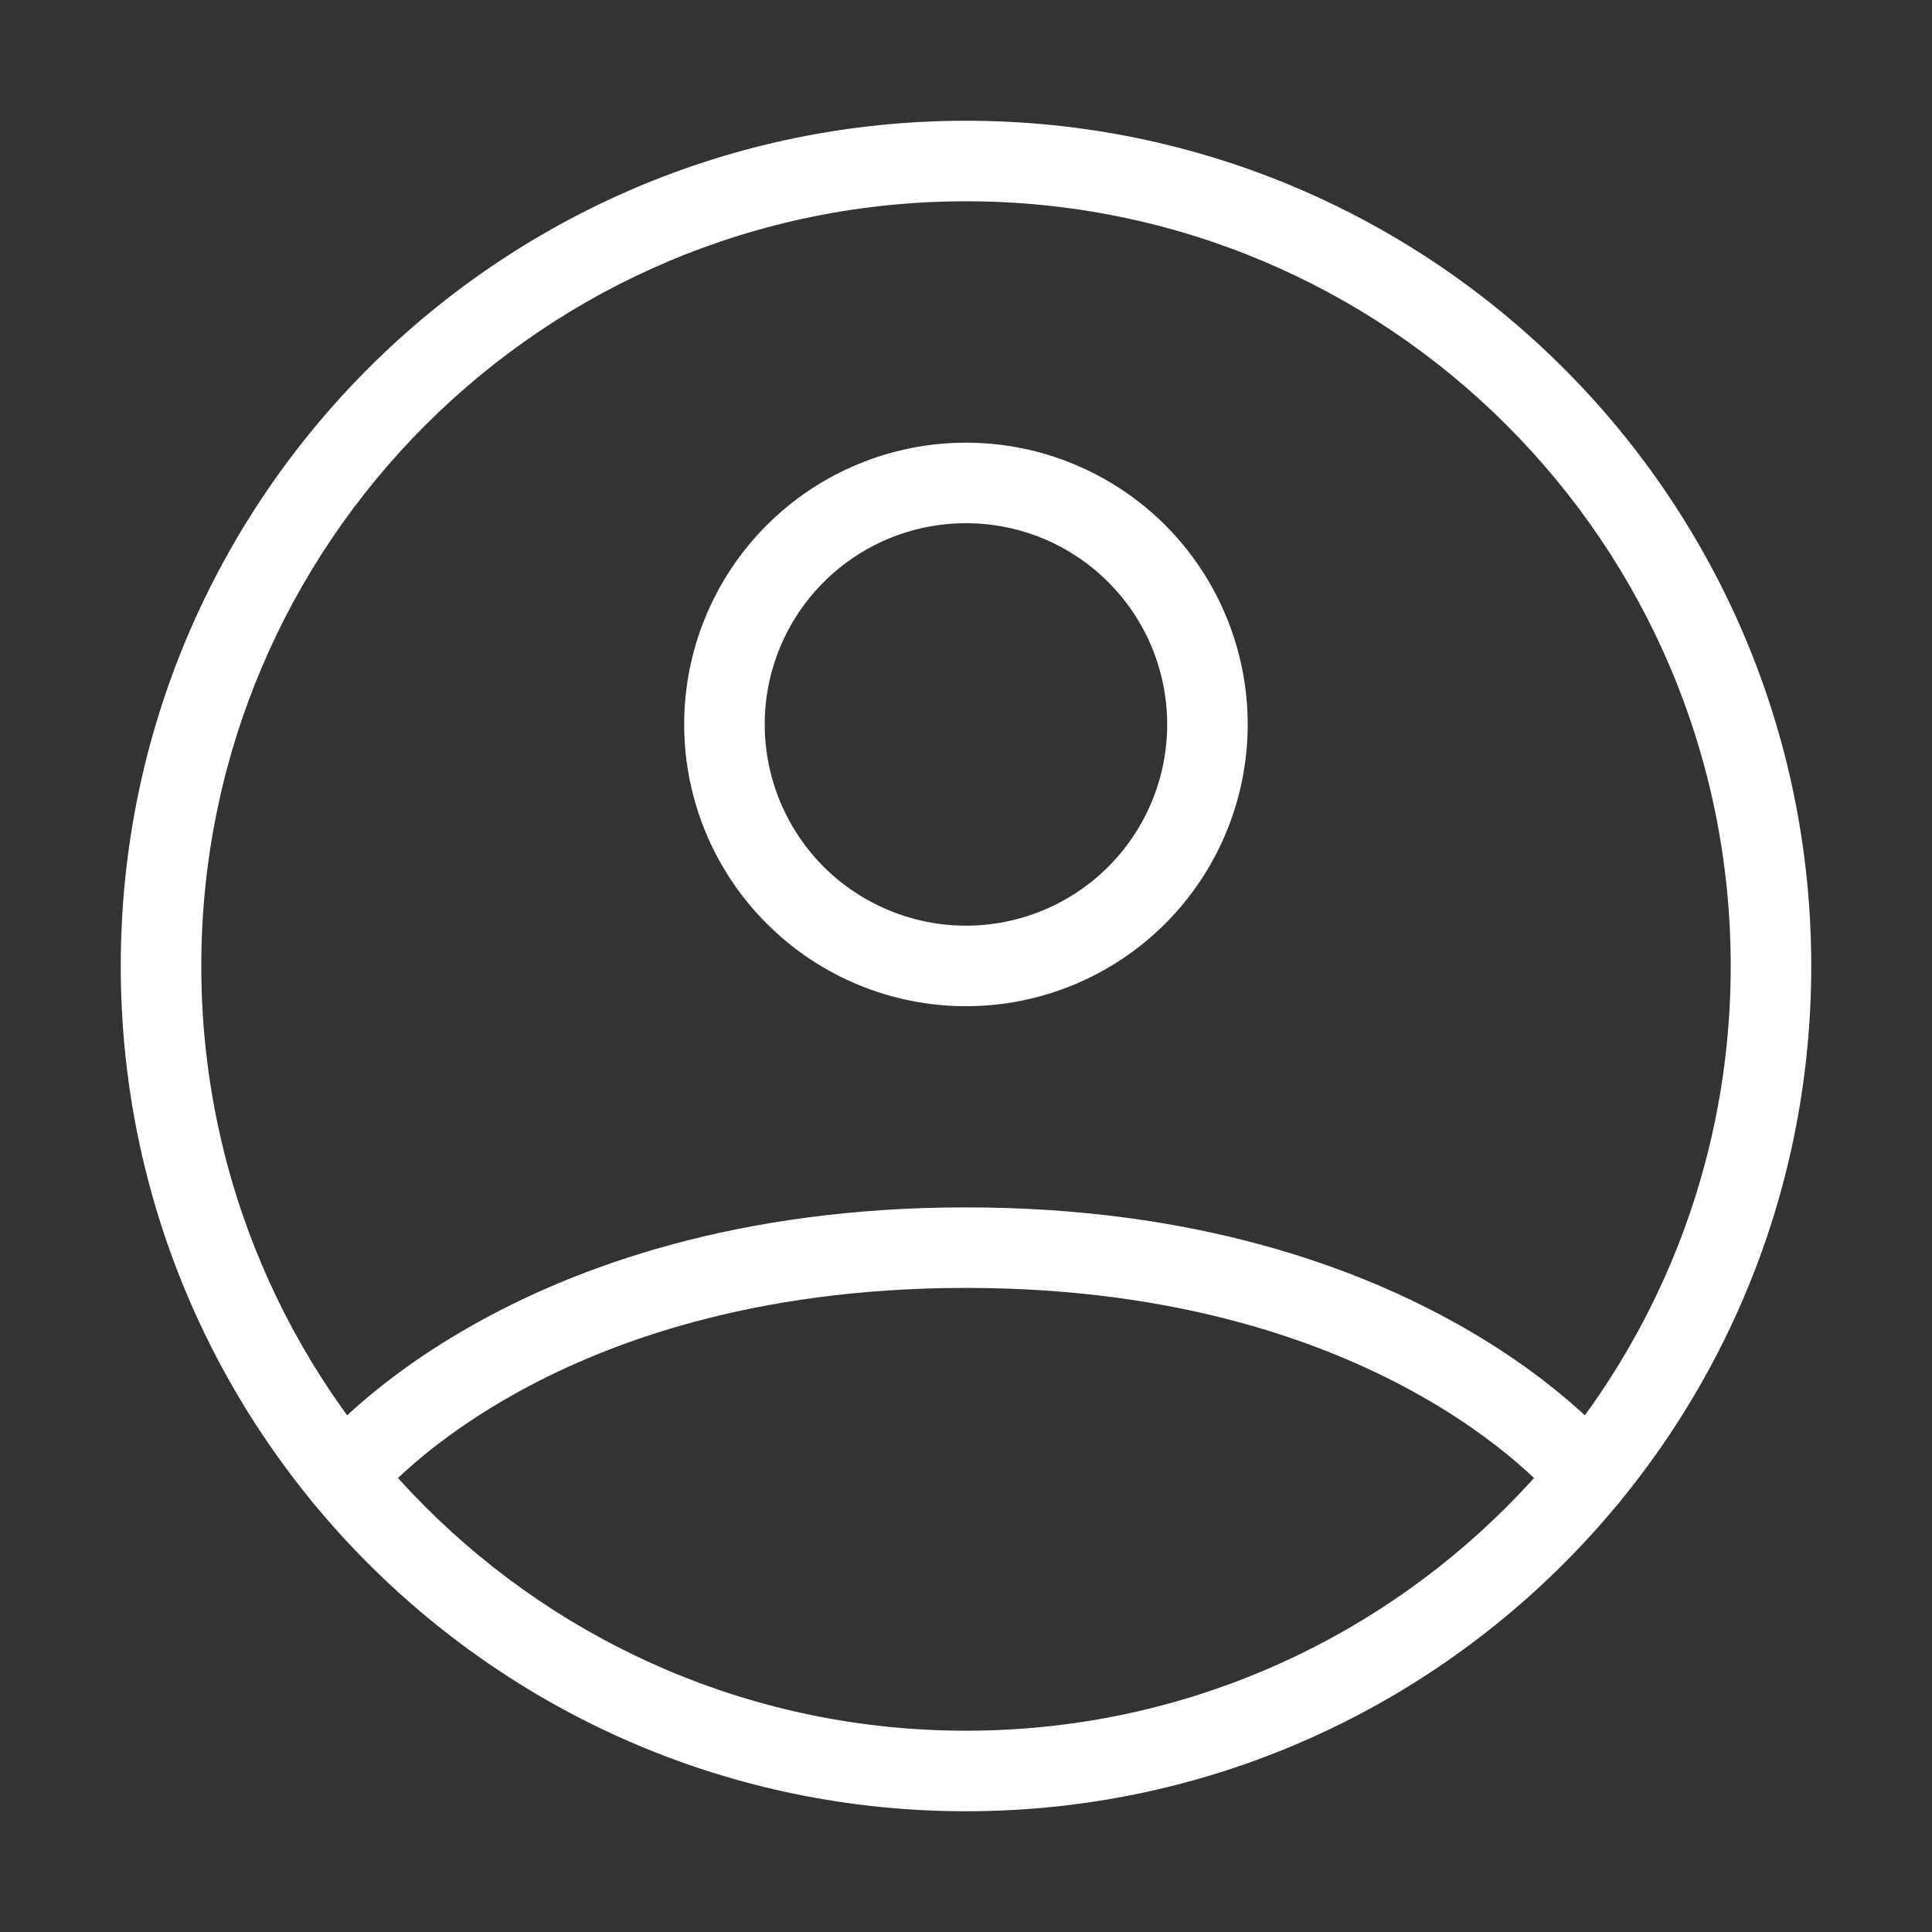 <svg width="16" height="16" viewBox="0 0 16 16" fill="none" xmlns="http://www.w3.org/2000/svg">
<rect x="0" y="0" width="16" height="16" fill="#333333" stroke="none"/>
<path fill-rule="evenodd" clip-rule="evenodd" d="M1 8C1 4.134 4.134 1 8 1C11.866 1 15 4.134 15 8C15 11.866 11.866 15 8 15C4.134 15 1 11.866 1 8ZM8 1.667C4.502 1.667 1.667 4.502 1.667 8C1.667 11.498 4.502 14.333 8 14.333C11.498 14.333 14.333 11.498 14.333 8C14.333 4.502 11.498 1.667 8 1.667Z" fill="white"/>
<path fill-rule="evenodd" clip-rule="evenodd" d="M6.35 4.349C6.787 3.912 7.381 3.666 8 3.666C8.619 3.666 9.212 3.912 9.65 4.349C10.087 4.787 10.333 5.381 10.333 5.999C10.333 6.618 10.087 7.212 9.65 7.649C9.212 8.087 8.619 8.333 8 8.333C7.381 8.333 6.787 8.087 6.35 7.649C5.912 7.212 5.666 6.618 5.666 5.999C5.666 5.381 5.912 4.787 6.35 4.349ZM8 7.666C8.442 7.666 8.866 7.49 9.178 7.178C9.491 6.865 9.666 6.441 9.666 5.999C9.666 5.557 9.491 5.133 9.178 4.821C8.866 4.508 8.442 4.333 8 4.333C7.558 4.333 7.134 4.508 6.821 4.821C6.509 5.133 6.333 5.557 6.333 5.999C6.333 6.441 6.509 6.865 6.821 7.178C7.134 7.49 7.558 7.666 8 7.666ZM3.109 12.435L3.119 12.424C3.128 12.414 3.143 12.397 3.163 12.374C3.205 12.329 3.27 12.262 3.36 12.181C3.541 12.017 3.822 11.795 4.214 11.571C4.995 11.124 6.227 10.666 8 10.666C9.772 10.666 11.004 11.124 11.786 11.571C12.178 11.795 12.459 12.017 12.64 12.181C12.73 12.262 12.796 12.329 12.837 12.374C12.858 12.397 12.872 12.414 12.881 12.424L12.89 12.435L12.891 12.436C12.891 12.436 12.891 12.436 12.891 12.436C13.005 12.58 13.214 12.606 13.359 12.492C13.504 12.379 13.529 12.169 13.415 12.024L13.153 12.23C13.415 12.024 13.415 12.025 13.415 12.024L13.415 12.024L13.414 12.023L13.412 12.021L13.407 12.014C13.405 12.011 13.402 12.008 13.399 12.005C13.396 12.001 13.393 11.997 13.39 11.993C13.375 11.976 13.354 11.952 13.327 11.923C13.273 11.864 13.193 11.783 13.087 11.686C12.874 11.494 12.555 11.242 12.117 10.992C11.239 10.49 9.894 9.999 8 9.999C6.106 9.999 4.761 10.49 3.883 10.992C3.445 11.242 3.125 11.494 2.913 11.686C2.807 11.783 2.727 11.864 2.673 11.923C2.646 11.952 2.625 11.976 2.61 11.993C2.603 12.002 2.597 12.009 2.593 12.014L2.588 12.021L2.586 12.023L2.585 12.024C2.585 12.024 2.585 12.024 2.847 12.23L2.585 12.024C2.471 12.169 2.497 12.379 2.641 12.492C2.786 12.606 2.996 12.58 3.109 12.435Z" fill="white"/>
</svg>
